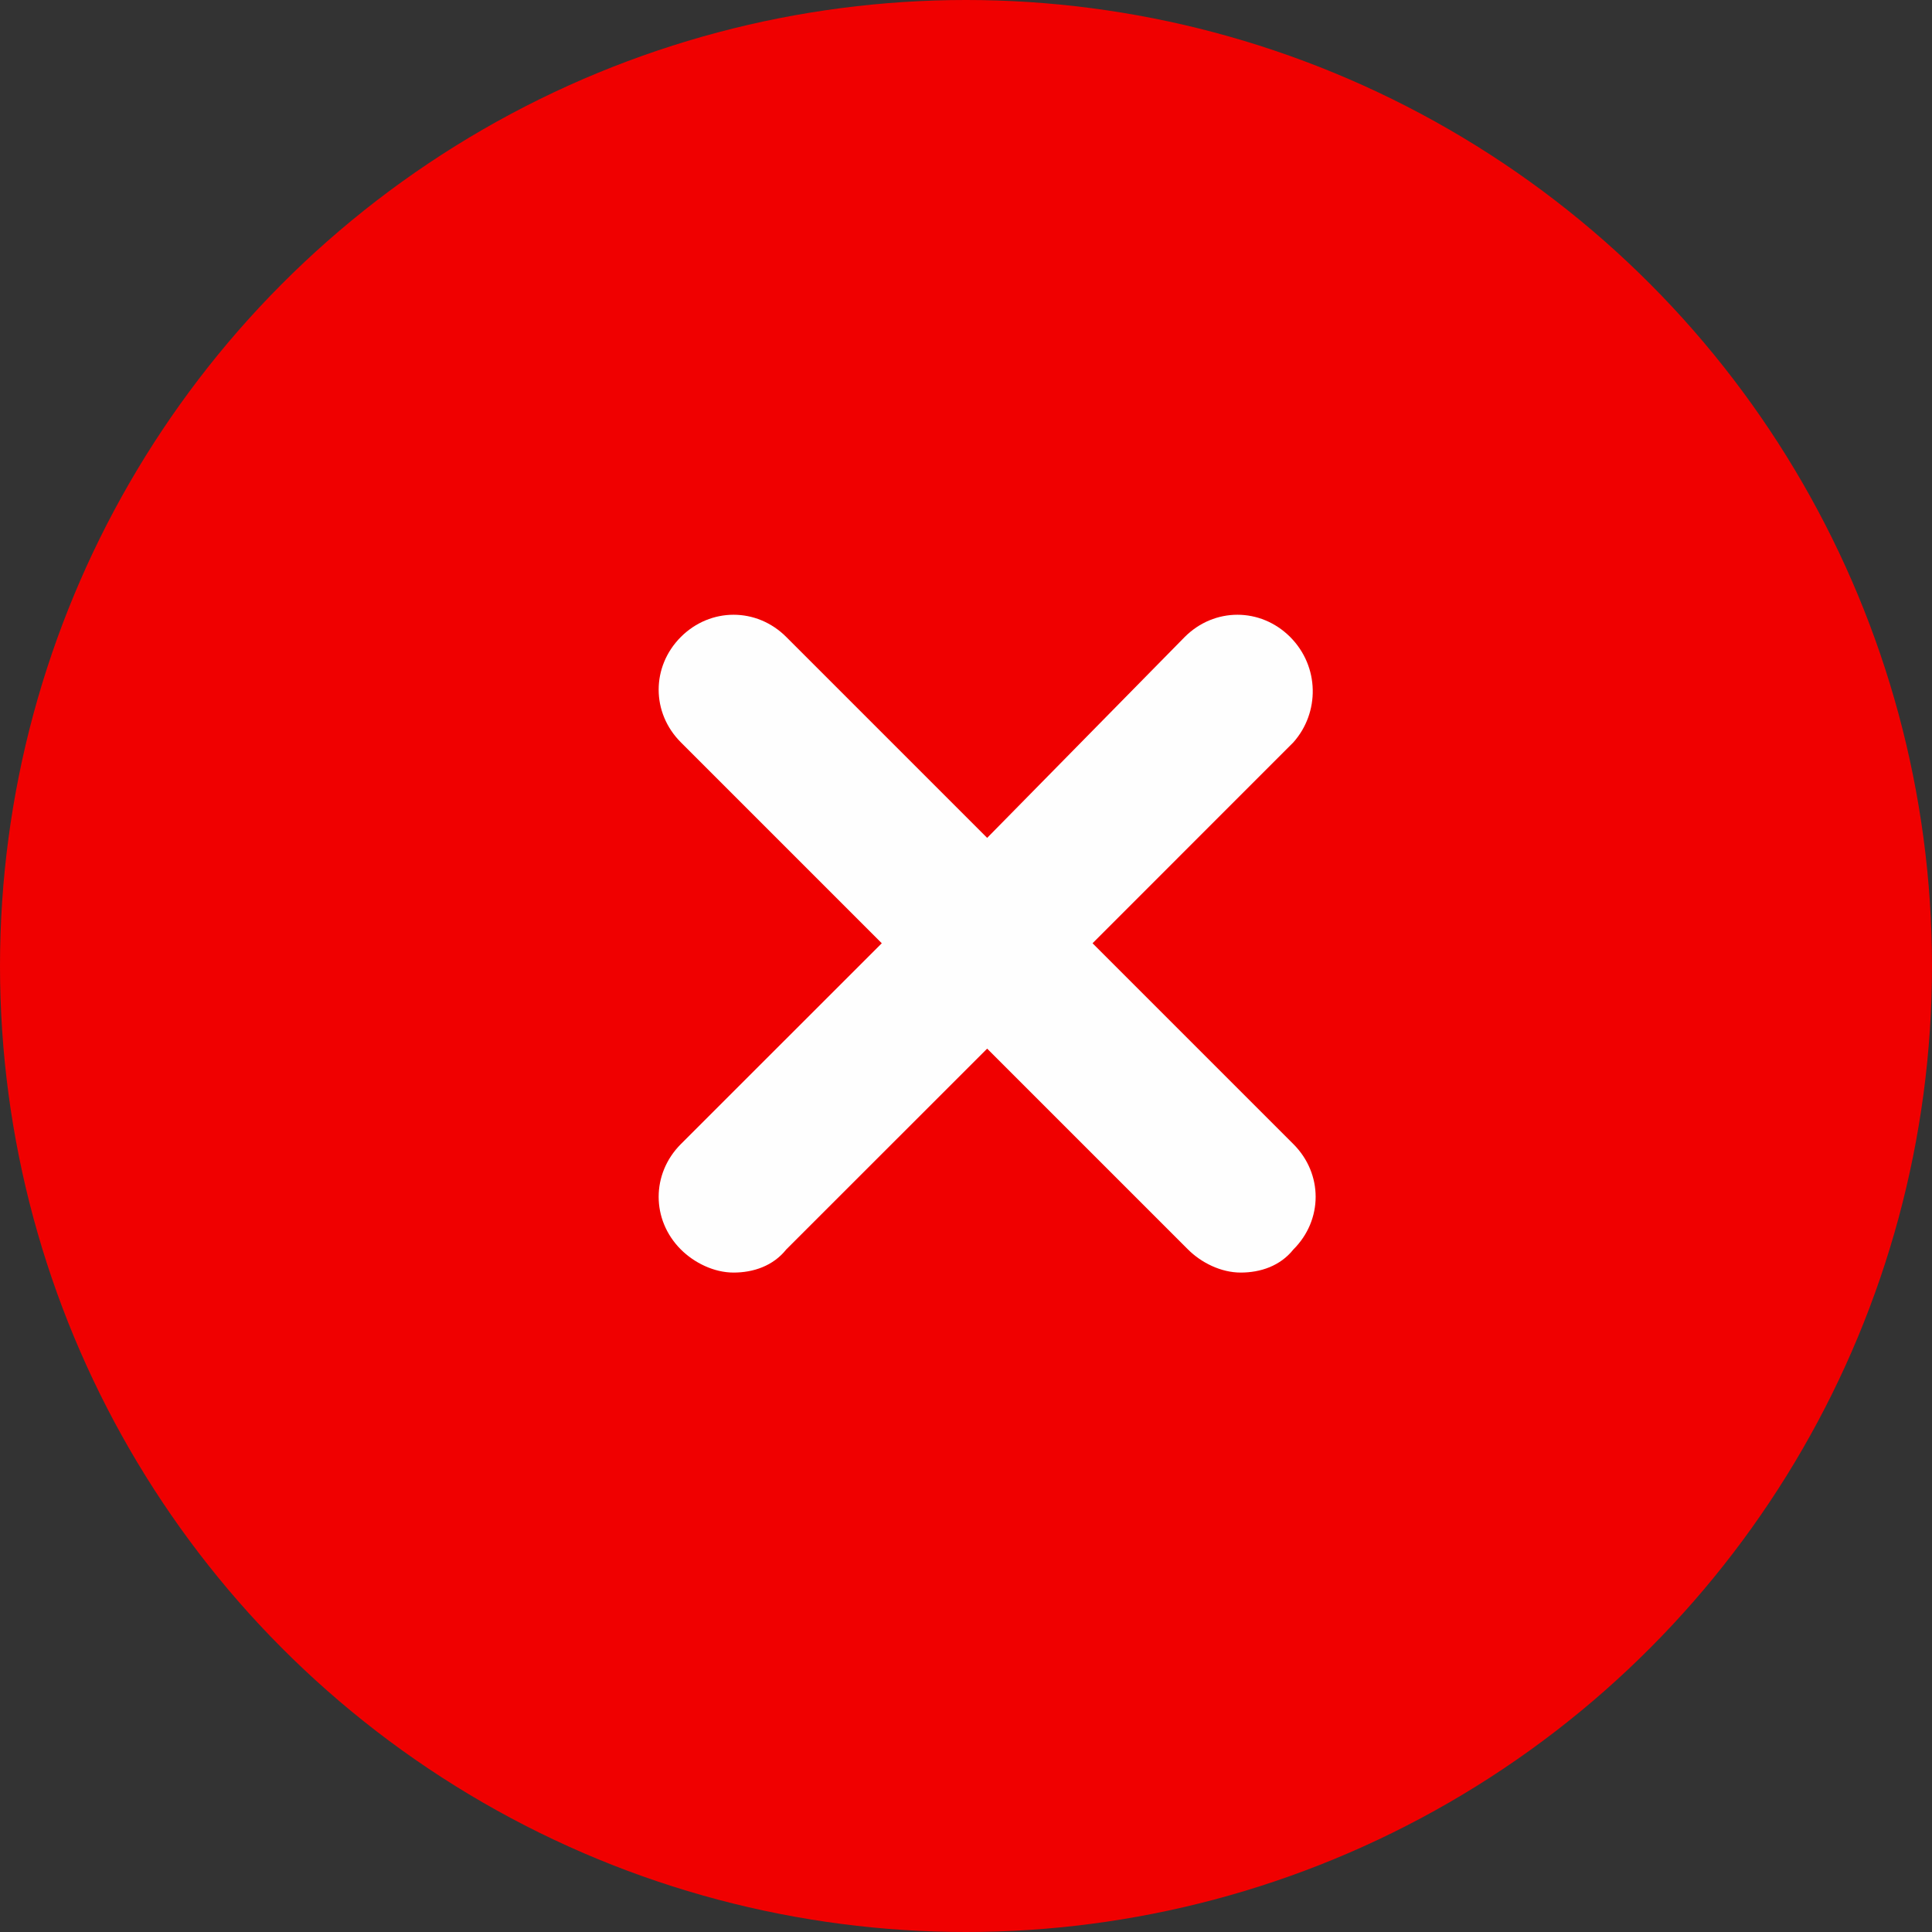 <svg width="22" height="22" viewBox="0 0 22 22" fill="none" xmlns="http://www.w3.org/2000/svg">
<rect x="0" y="0" width="22" height="22" fill="#333333" stroke="none"/>
<circle cx="11" cy="11" r="11" fill="#F00000"/>
<path d="M14.691 7.253C14.353 6.916 13.828 6.916 13.491 7.253L11.241 9.541L8.953 7.253C8.616 6.916 8.091 6.916 7.753 7.253C7.416 7.591 7.416 8.116 7.753 8.453L10.041 10.741L7.753 13.028C7.416 13.366 7.416 13.891 7.753 14.228C7.903 14.378 8.128 14.491 8.353 14.491C8.578 14.491 8.803 14.416 8.953 14.228L11.241 11.941L13.528 14.228C13.678 14.378 13.903 14.491 14.128 14.491C14.353 14.491 14.578 14.416 14.728 14.228C15.066 13.891 15.066 13.366 14.728 13.028L12.441 10.741L14.728 8.453C15.028 8.116 15.028 7.591 14.691 7.253Z" fill="#FEFEFE"/>
</svg>
